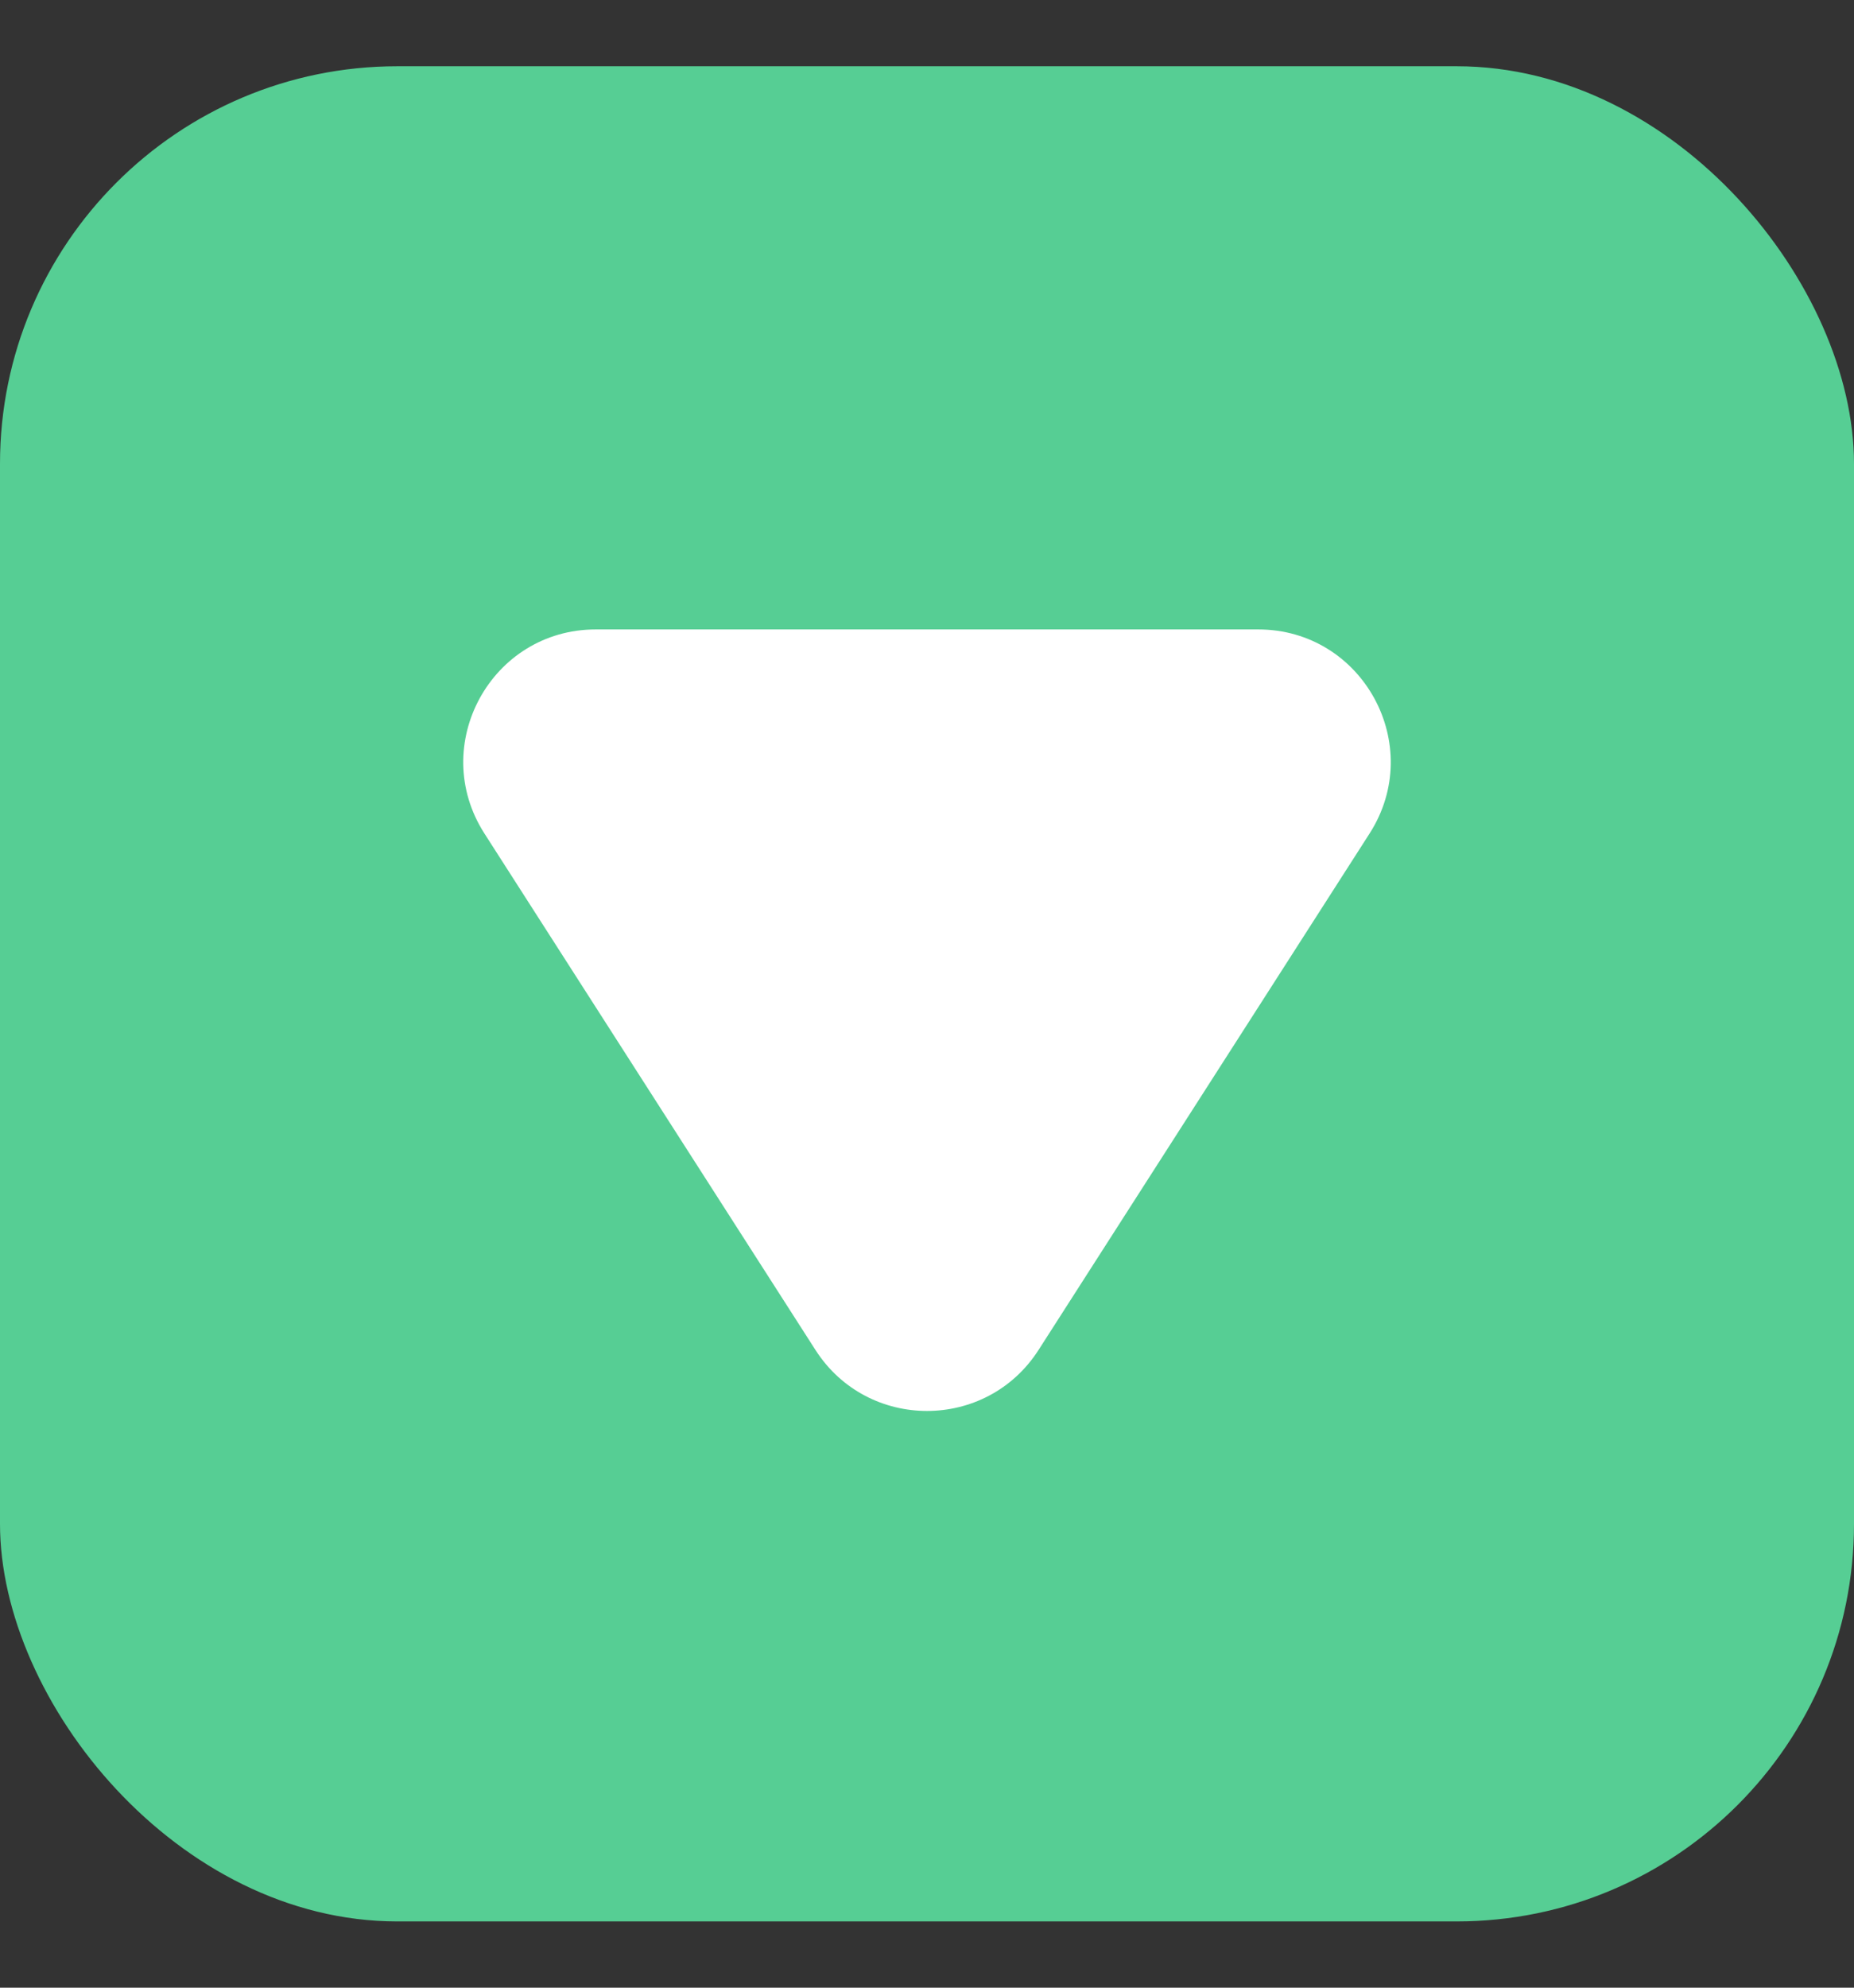 <svg width="14" height="15" viewBox="0 0 14 15" fill="none" xmlns="http://www.w3.org/2000/svg">
<rect x="0" y="0" width="14" height="15" fill="#333333" stroke="none"/>
<rect y="0.5" width="14" height="14" rx="3" fill="#56CE94"/>
<path d="M6.158 10.188C6.552 10.801 7.448 10.801 7.842 10.188L10.342 6.29C10.769 5.624 10.291 4.75 9.501 4.75H4.499C3.709 4.75 3.231 5.624 3.658 6.29L6.158 10.188Z" fill="white"/>
</svg>
